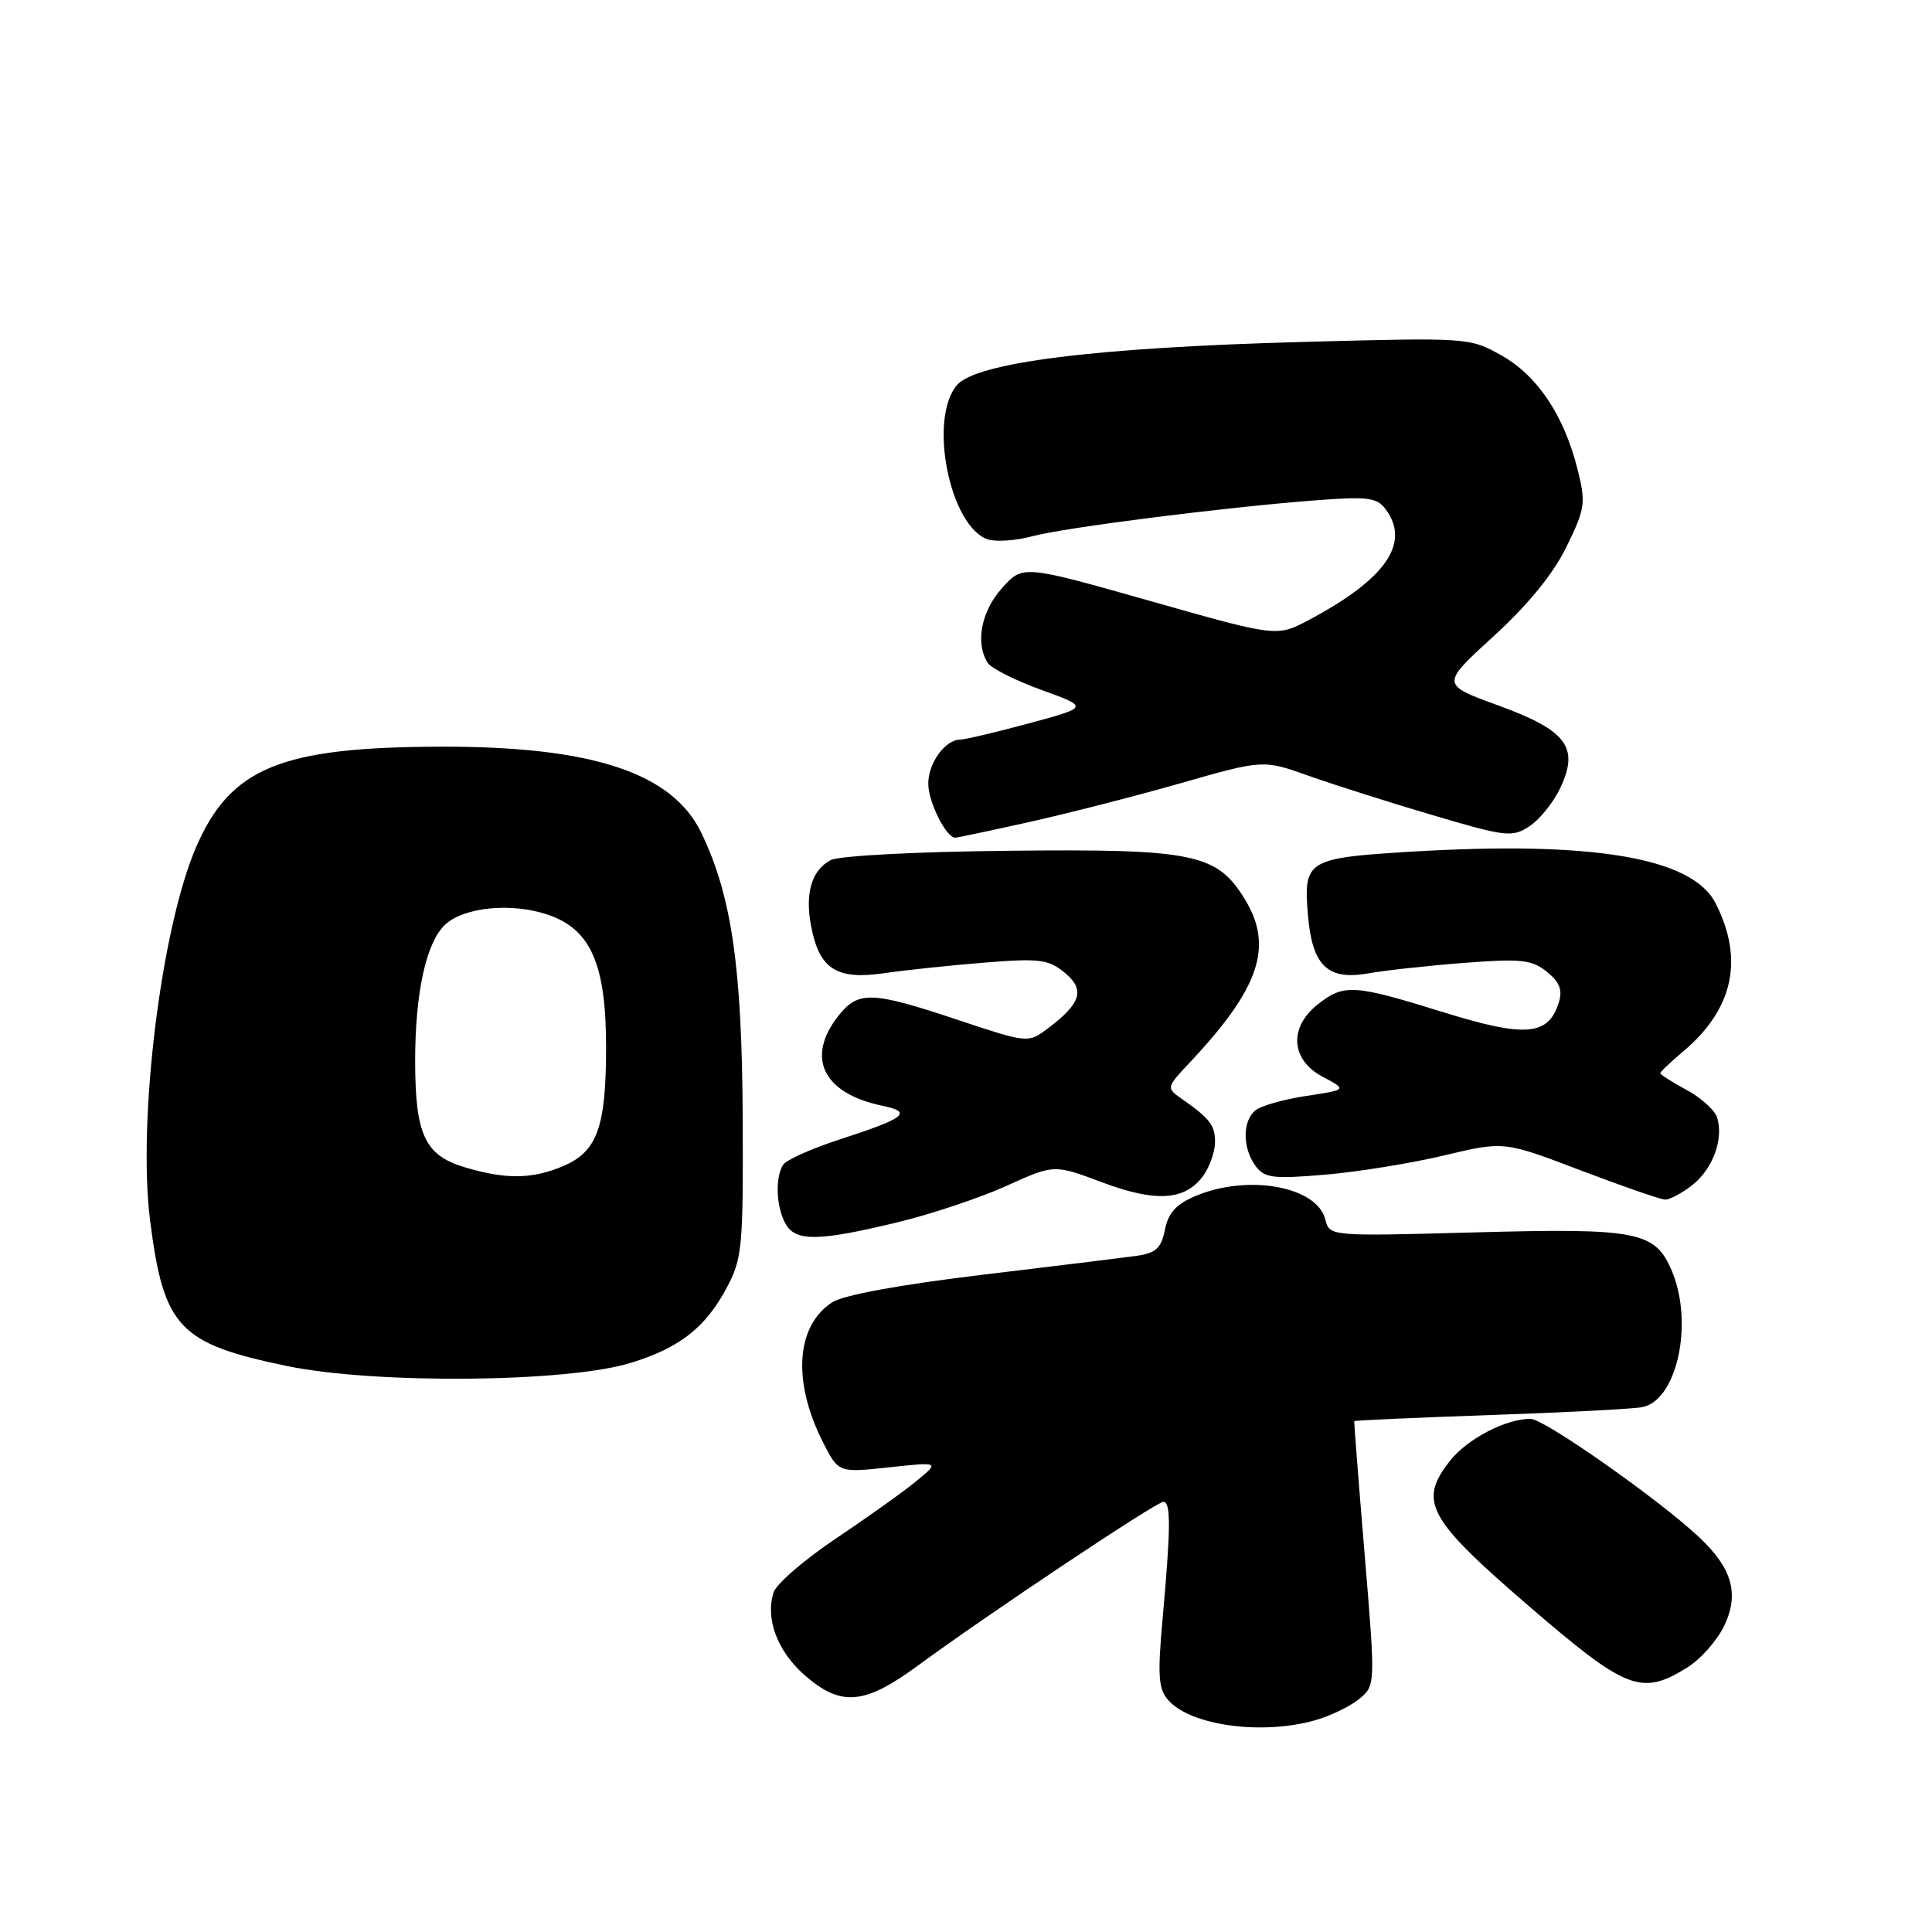 <?xml version="1.0" encoding="UTF-8" standalone="no"?>
<!DOCTYPE svg PUBLIC "-//W3C//DTD SVG 1.1//EN" "http://www.w3.org/Graphics/SVG/1.1/DTD/svg11.dtd" >
<svg xmlns="http://www.w3.org/2000/svg" xmlns:xlink="http://www.w3.org/1999/xlink" version="1.1" viewBox="0 0 256 256">
 <g >
 <path fill="currentColor"
d=" M 174.17 227.97 C 176.19 227.41 178.84 226.14 180.05 225.16 C 182.27 223.36 182.27 223.36 180.82 205.93 C 180.02 196.34 179.40 188.41 179.45 188.31 C 179.50 188.21 187.64 187.84 197.52 187.50 C 207.41 187.16 216.46 186.69 217.63 186.45 C 222.21 185.53 224.43 175.36 221.55 168.46 C 219.33 163.15 217.07 162.71 195.34 163.30 C 176.17 163.82 176.17 163.82 175.61 161.58 C 174.51 157.21 165.41 155.55 158.45 158.46 C 155.87 159.54 154.81 160.69 154.36 162.93 C 153.87 165.38 153.17 166.04 150.63 166.40 C 148.91 166.64 139.65 167.78 130.05 168.93 C 119.23 170.23 111.71 171.61 110.26 172.57 C 105.44 175.72 104.98 183.11 109.08 191.17 C 111.12 195.15 111.12 195.15 117.80 194.43 C 124.49 193.71 124.49 193.71 121.50 196.19 C 119.85 197.56 115.05 200.99 110.82 203.82 C 106.60 206.65 102.86 209.88 102.50 211.00 C 101.39 214.50 103.00 218.79 106.61 221.96 C 111.42 226.18 114.53 225.92 121.64 220.69 C 130.85 213.92 153.22 199.00 154.15 199.00 C 155.16 199.00 155.14 202.41 154.05 214.50 C 153.37 222.02 153.49 223.79 154.79 225.27 C 157.75 228.63 167.09 229.94 174.17 227.97 Z  M 223.53 220.98 C 225.32 219.88 227.55 217.36 228.48 215.40 C 230.48 211.19 229.52 207.80 225.18 203.72 C 219.78 198.65 204.61 188.00 202.80 188.00 C 199.52 188.00 194.40 190.67 192.12 193.58 C 187.91 198.93 189.15 201.23 202.45 212.70 C 215.53 223.97 217.46 224.73 223.53 220.98 Z  M 83.61 180.58 C 90.06 178.59 93.46 175.93 96.28 170.66 C 98.36 166.77 98.49 165.29 98.41 148.00 C 98.32 128.17 96.93 118.61 92.92 110.34 C 89.08 102.40 78.51 98.90 58.50 98.94 C 37.18 98.98 30.52 101.72 25.96 112.31 C 21.33 123.08 18.20 148.60 19.90 161.82 C 21.70 175.90 23.72 178.04 38.01 181.00 C 49.73 183.43 75.16 183.20 83.61 180.58 Z  M 118.73 162.01 C 123.25 160.93 129.81 158.74 133.31 157.16 C 139.67 154.27 139.67 154.27 146.05 156.67 C 153.21 159.36 157.13 159.08 159.50 155.70 C 160.32 154.52 161.00 152.55 161.00 151.32 C 161.00 149.09 160.30 148.19 156.50 145.54 C 154.54 144.17 154.56 144.07 157.62 140.82 C 166.89 130.98 168.77 125.42 164.97 119.19 C 161.26 113.10 158.23 112.47 133.73 112.73 C 121.27 112.86 111.14 113.39 110.05 113.98 C 107.56 115.31 106.65 118.33 107.46 122.64 C 108.54 128.39 110.80 129.87 117.12 128.96 C 120.08 128.53 126.13 127.89 130.57 127.54 C 137.72 126.97 138.93 127.12 141.07 128.88 C 143.83 131.15 143.27 132.96 138.78 136.32 C 136.22 138.23 136.17 138.22 126.85 135.12 C 115.46 131.32 113.72 131.27 111.07 134.63 C 106.74 140.14 109.06 144.88 116.88 146.51 C 121.02 147.38 120.05 148.13 111.00 151.07 C 107.43 152.24 104.17 153.71 103.77 154.34 C 102.70 156.01 102.84 159.82 104.04 162.07 C 105.35 164.53 108.28 164.52 118.73 162.01 Z  M 224.25 157.02 C 226.97 154.88 228.42 150.90 227.52 148.06 C 227.21 147.09 225.39 145.45 223.48 144.42 C 221.57 143.39 220.00 142.39 220.00 142.21 C 220.00 142.02 221.37 140.72 223.04 139.31 C 229.68 133.72 231.12 127.11 227.31 119.66 C 224.21 113.61 210.94 111.39 186.68 112.87 C 173.21 113.70 172.70 114.01 173.31 121.26 C 173.87 127.96 175.91 129.93 181.28 128.98 C 183.60 128.57 189.37 127.94 194.09 127.58 C 201.57 127.01 202.98 127.16 204.97 128.77 C 206.68 130.16 207.07 131.19 206.54 132.87 C 205.15 137.26 202.12 137.50 191.20 134.11 C 179.37 130.43 178.09 130.35 174.63 133.07 C 170.75 136.13 171.02 140.43 175.25 142.67 C 178.50 144.40 178.50 144.40 173.08 145.22 C 170.10 145.66 167.07 146.53 166.33 147.14 C 164.62 148.56 164.63 152.11 166.35 154.47 C 167.55 156.10 168.61 156.24 175.60 155.65 C 179.95 155.28 187.05 154.13 191.39 153.09 C 199.28 151.21 199.28 151.21 209.39 155.06 C 214.95 157.17 220.00 158.93 220.62 158.95 C 221.23 158.98 222.87 158.11 224.25 157.02 Z  M 136.26 108.95 C 141.34 107.82 150.42 105.50 156.44 103.78 C 167.38 100.65 167.38 100.65 173.44 102.81 C 176.77 103.99 184.16 106.34 189.86 108.02 C 199.56 110.89 200.38 110.98 202.65 109.49 C 203.99 108.62 205.81 106.36 206.71 104.48 C 209.31 99.04 207.64 96.80 198.54 93.48 C 190.91 90.70 190.91 90.70 197.89 84.32 C 202.47 80.14 205.80 76.06 207.56 72.47 C 210.04 67.40 210.15 66.65 209.05 62.25 C 207.27 55.09 203.73 49.78 198.96 47.10 C 194.75 44.73 194.58 44.72 172.61 45.31 C 145.02 46.05 129.25 48.04 126.75 51.08 C 122.99 55.68 125.90 69.88 130.93 71.48 C 132.02 71.82 134.64 71.64 136.76 71.06 C 141.09 69.90 162.38 67.20 174.40 66.29 C 181.34 65.77 182.47 65.92 183.65 67.54 C 186.91 72.00 183.58 76.76 173.43 82.15 C 169.19 84.40 169.19 84.40 152.36 79.62 C 135.52 74.85 135.52 74.85 132.76 77.94 C 130.01 81.02 129.21 85.20 130.87 87.82 C 131.33 88.55 134.54 90.17 138.00 91.42 C 144.29 93.70 144.29 93.70 136.33 95.85 C 131.95 97.03 127.86 98.00 127.25 98.00 C 125.25 98.00 123.00 101.09 123.00 103.85 C 123.00 106.25 125.37 111.00 126.57 111.00 C 126.82 111.00 131.18 110.08 136.26 108.95 Z  M 61.52 154.65 C 56.30 153.07 55.03 150.36 55.01 140.69 C 55.00 131.52 56.48 124.78 59.03 122.48 C 61.55 120.19 67.74 119.59 72.50 121.17 C 78.29 123.09 80.33 127.74 80.31 138.92 C 80.29 149.44 79.11 152.64 74.54 154.55 C 70.44 156.26 66.96 156.29 61.52 154.65 Z "/>
</g>
</svg>